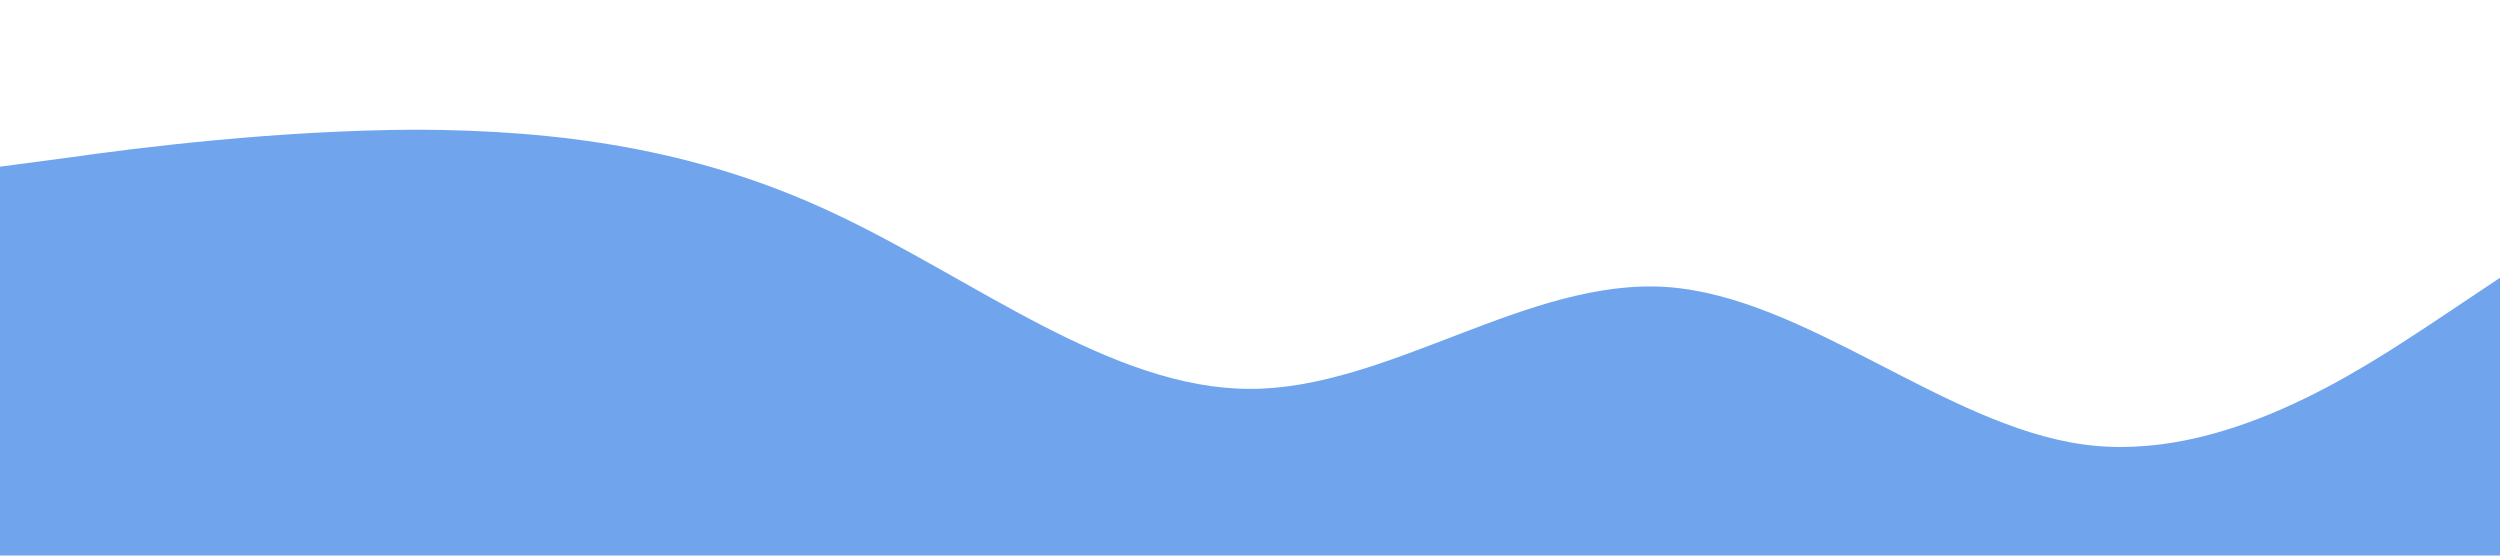 <?xml version="1.0" standalone="no"?><svg xmlns="http://www.w3.org/2000/svg" viewBox="0 0 1440 320"><path fill="#619CEC" fill-opacity="0.9" d="M0,96L40,90.7C80,85,160,75,240,74.7C320,75,400,85,480,122.7C560,160,640,224,720,224C800,224,880,160,960,165.3C1040,171,1120,245,1200,256C1280,267,1360,213,1400,186.7L1440,160L1440,320L1400,320C1360,320,1280,320,1200,320C1120,320,1040,320,960,320C880,320,800,320,720,320C640,320,560,320,480,320C400,320,320,320,240,320C160,320,80,320,40,320L0,320Z"></path></svg>